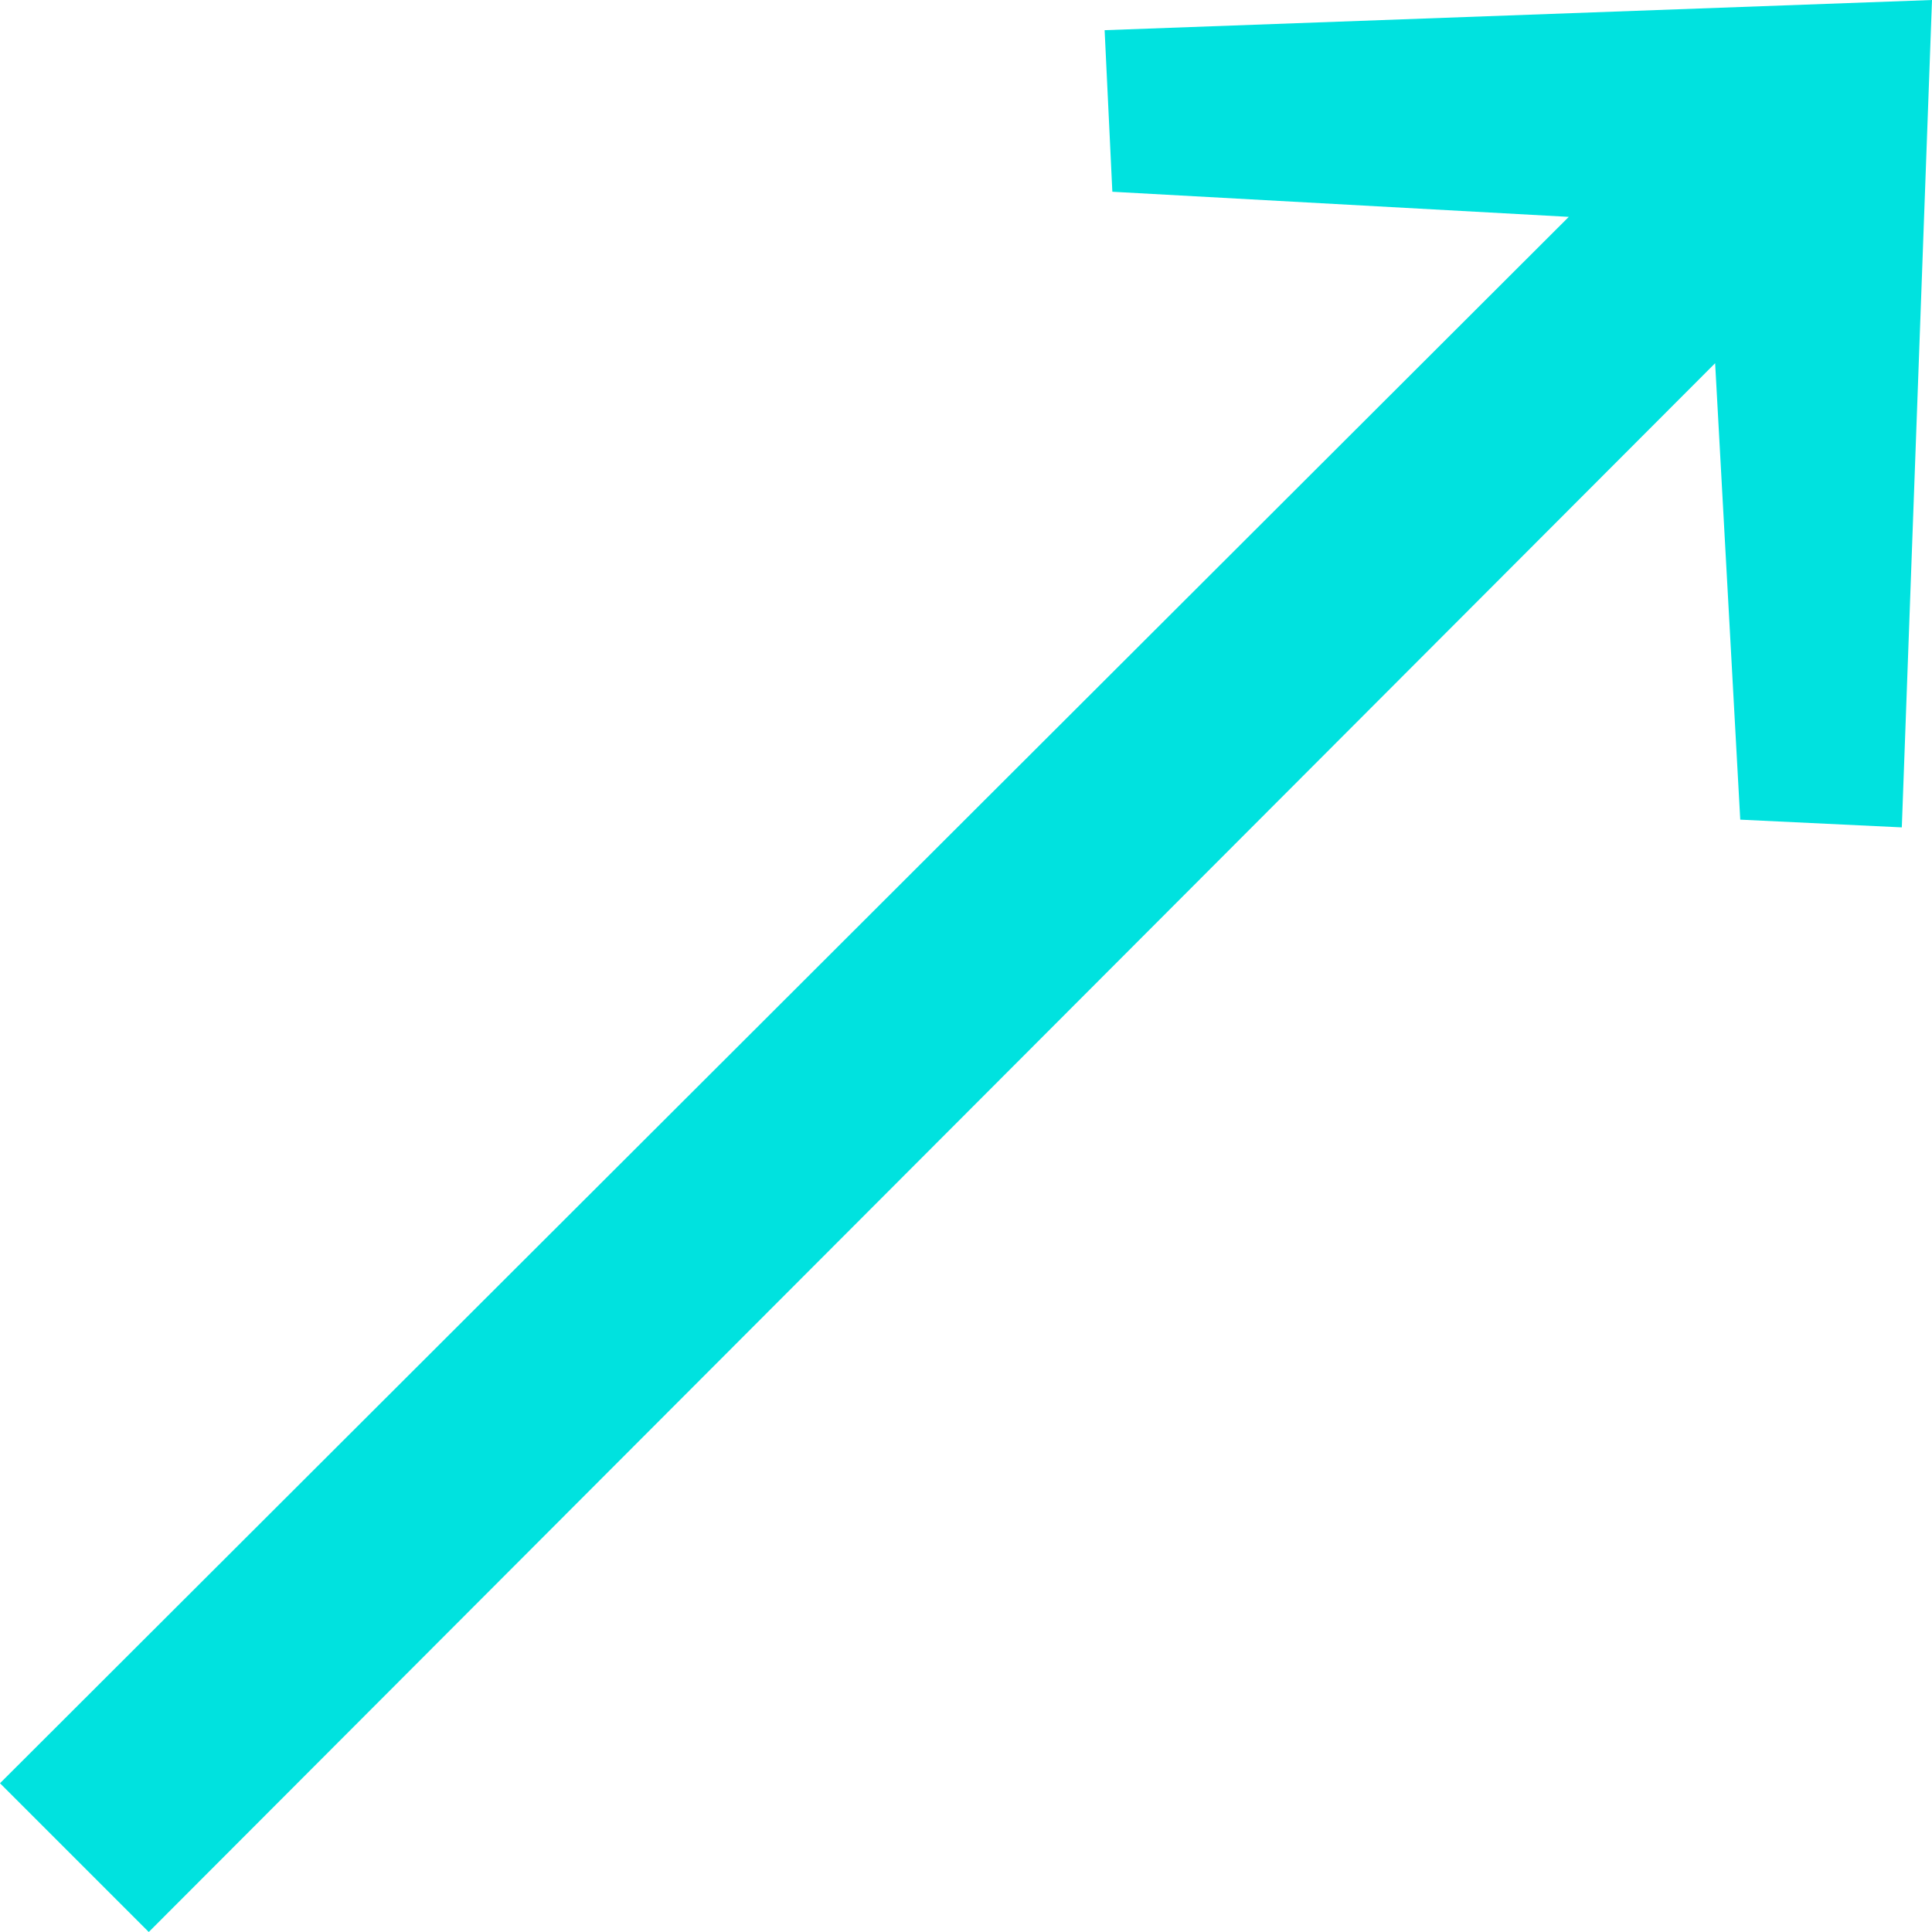 <svg width="8" height="8" viewBox="0 0 8 8" fill="none" xmlns="http://www.w3.org/2000/svg">
<path d="M8 0L7.875 3.426L7.206 3.394L7.102 1.504L0.616 8L0 7.384L6.496 0.898L4.606 0.794L4.574 0.125L8 0Z" fill="#00E2DF"/>
</svg>
